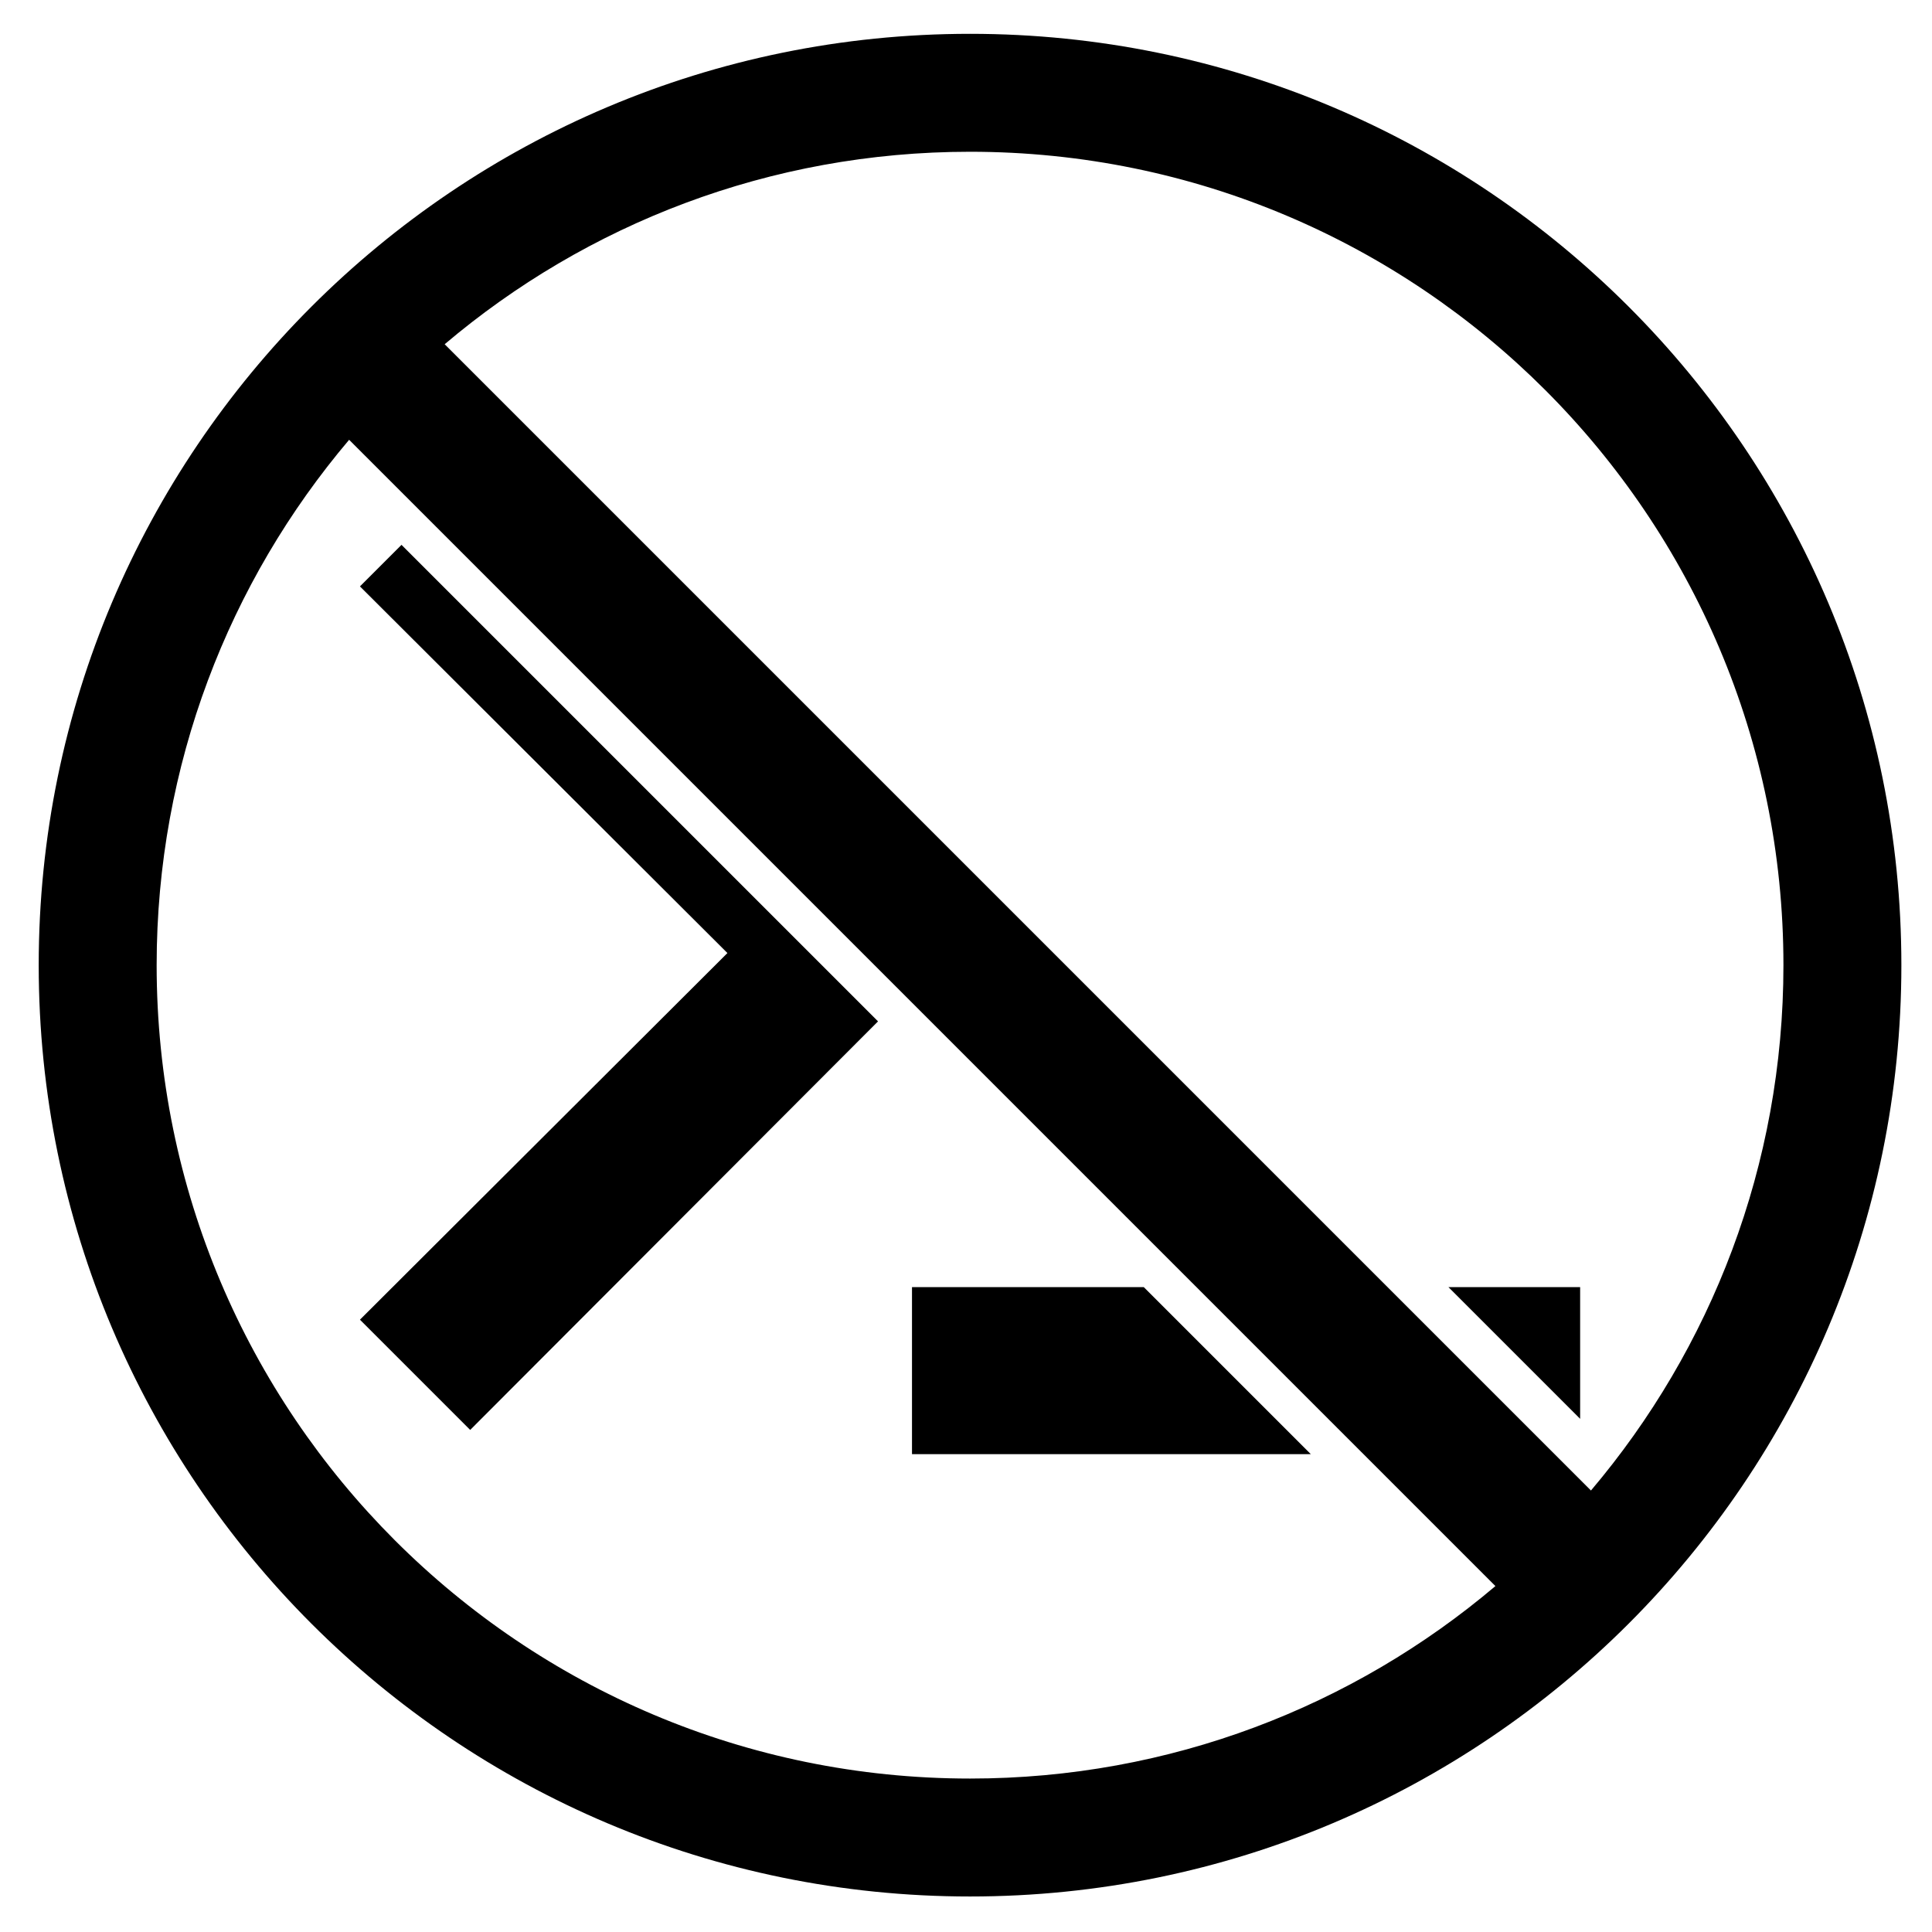 <?xml version="1.0" encoding="utf-8"?>
<!-- Generator: Adobe Illustrator 16.0.0, SVG Export Plug-In . SVG Version: 6.00 Build 0)  -->
<!DOCTYPE svg PUBLIC "-//W3C//DTD SVG 1.1//EN" "http://www.w3.org/Graphics/SVG/1.1/DTD/svg11.dtd">
<svg version="1.1" id="Capa_1" xmlns="http://www.w3.org/2000/svg" xmlns:xlink="http://www.w3.org/1999/xlink" x="0px" y="0px"
	 width="471.361px" height="471.363px" viewBox="0 0 471.361 471.363" enable-background="new 0 0 471.361 471.363"
	 xml:space="preserve">
<g>
	<path d="M236.666,8.252C111.176,8.252,9.444,109.983,9.444,235.475c0,125.492,101.732,227.222,227.223,227.222
		c125.491,0,227.222-101.73,227.222-227.222C463.888,109.983,362.157,8.252,236.666,8.252z M435.115,235.475
		c0,48.865-17.672,93.595-46.959,128.175L108.49,83.985c34.58-29.288,79.311-46.959,128.176-46.959
		C346.267,37.026,435.115,125.874,435.115,235.475z M38.218,235.475c0-48.865,17.672-93.596,46.959-128.176l279.666,279.666
		c-34.58,29.287-79.312,46.959-128.177,46.959C127.065,433.923,38.218,345.076,38.218,235.475z"/>
	<polygon points="87.818,143.068 177.473,232.52 87.818,321.972 114.714,348.869 214.219,249.189 97.957,132.928 	"/>
	<polygon points="279.054,314.025 222.505,314.025 222.505,354.779 319.807,354.779 	"/>
	<polygon points="385.516,314.025 353.381,314.025 385.516,346.16 	"/>
</g>
</svg>
